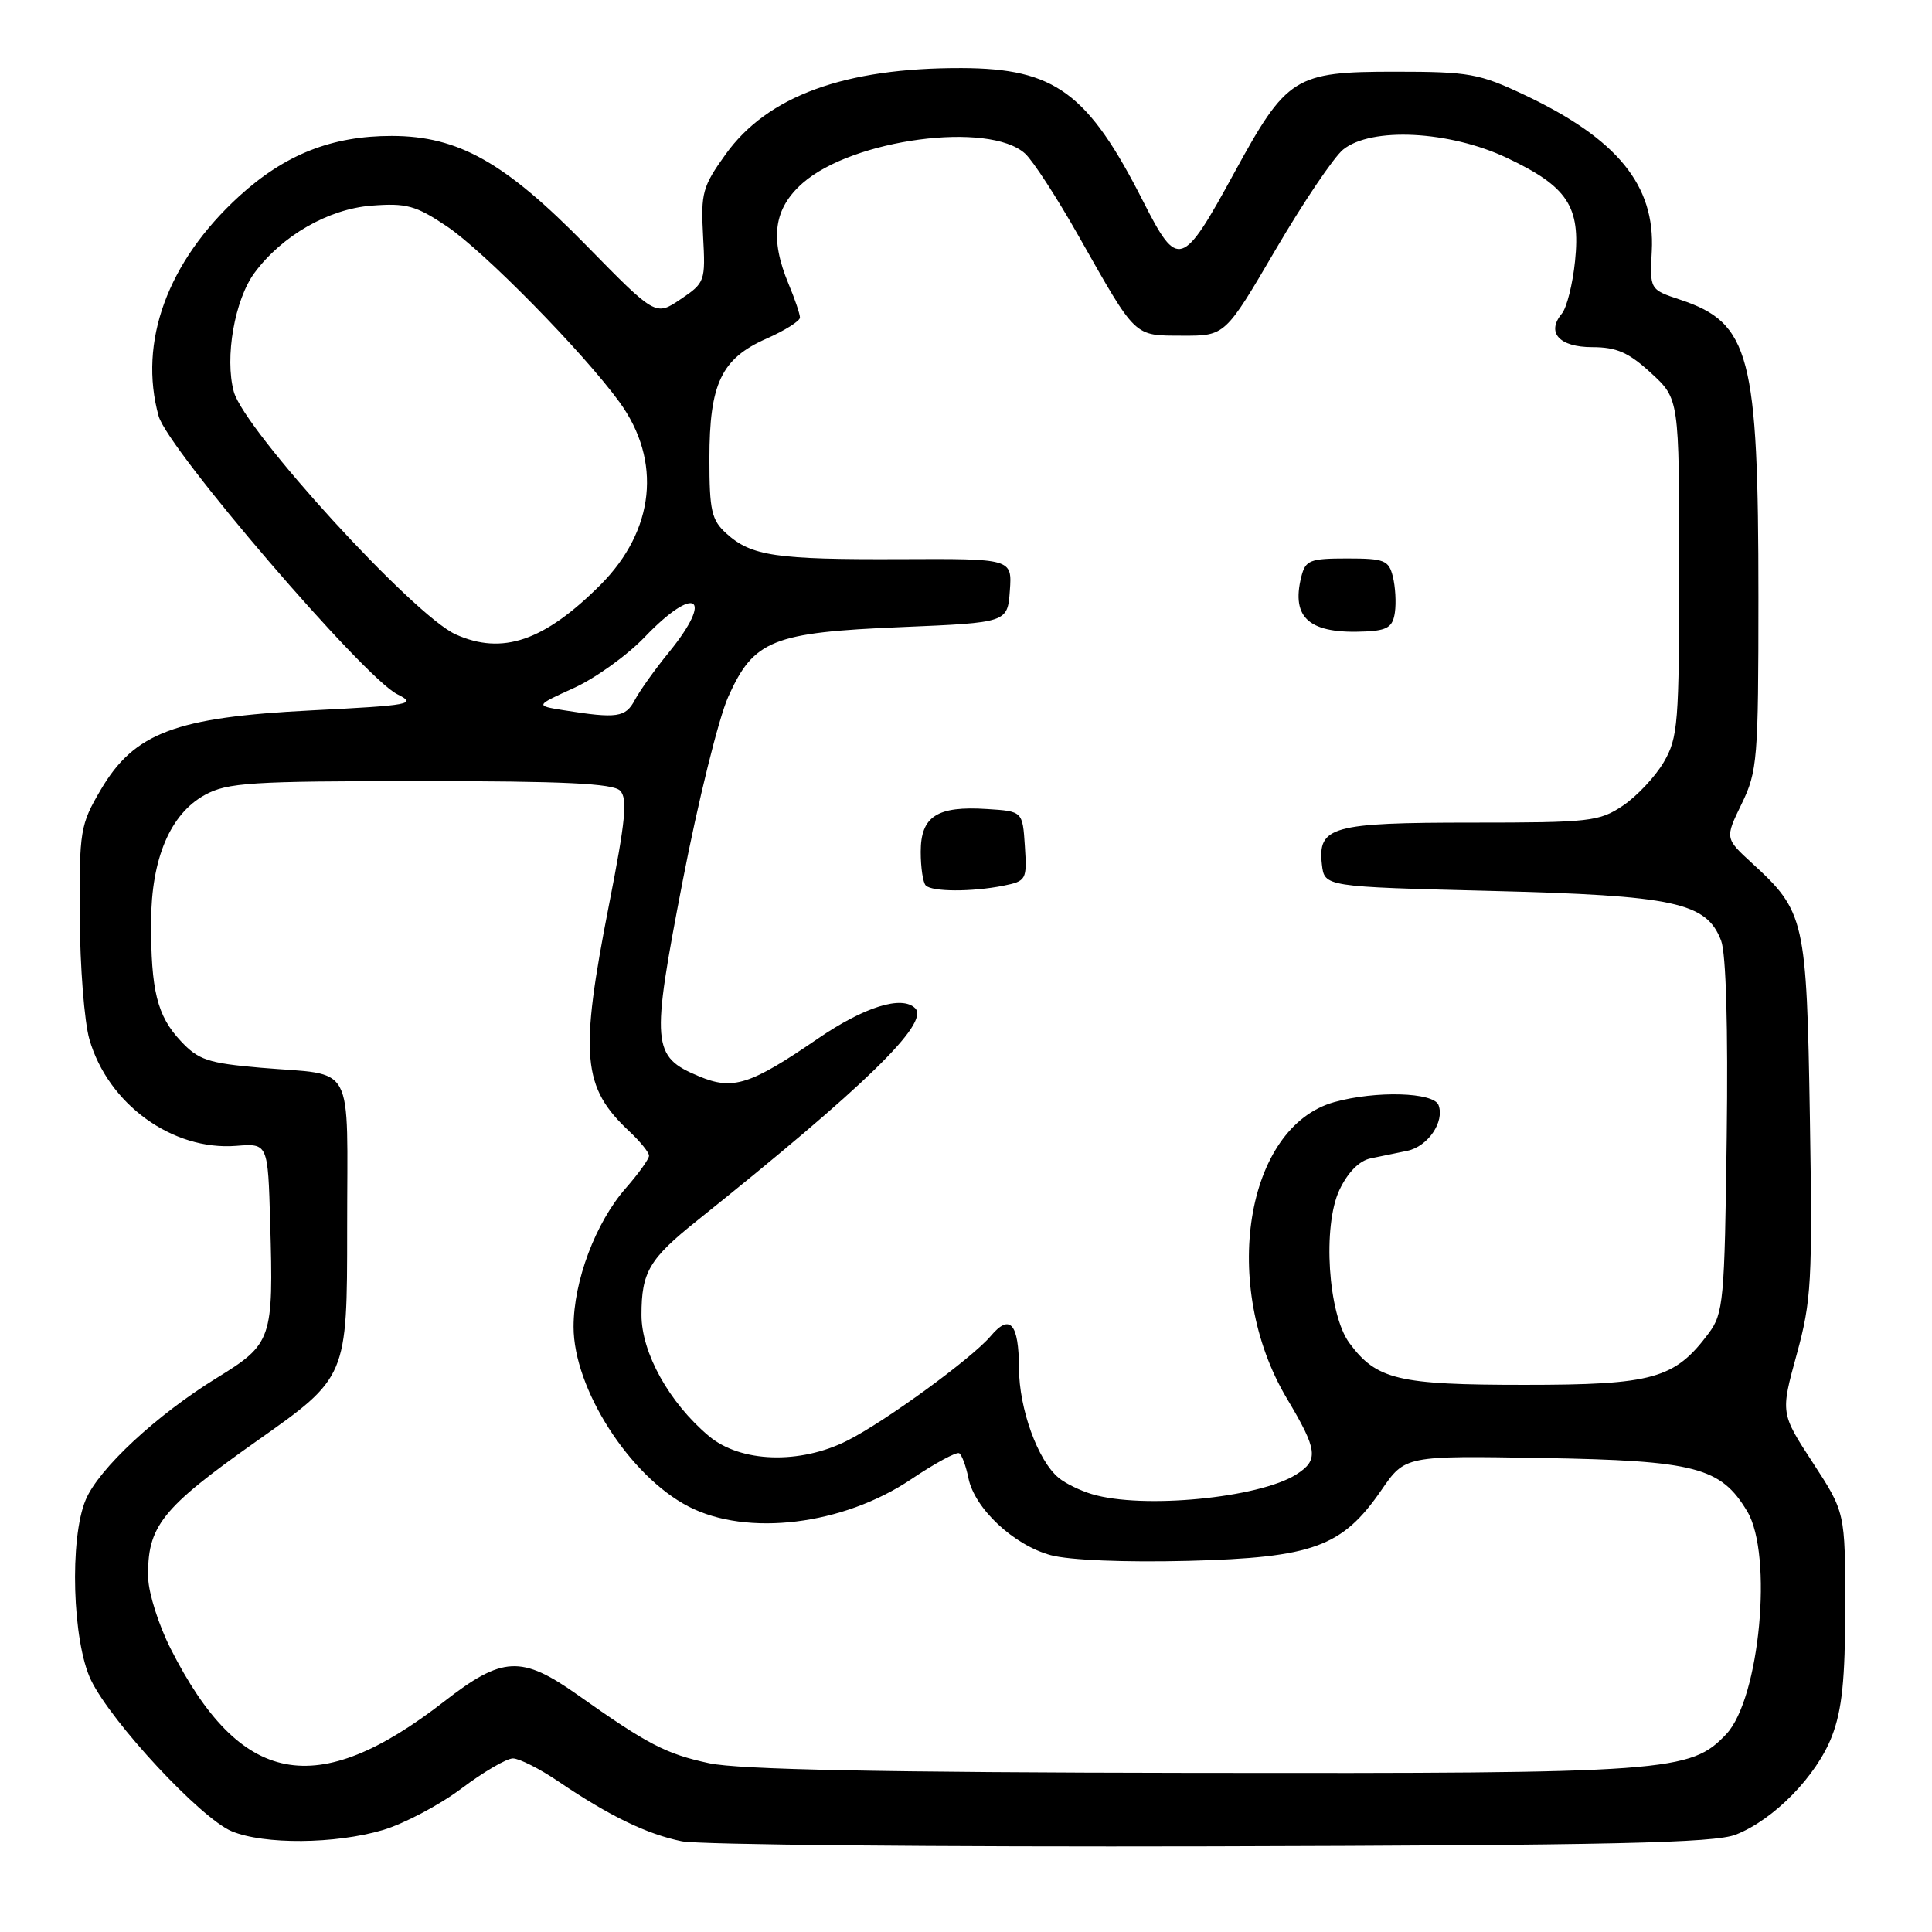<?xml version="1.0" encoding="UTF-8" standalone="no"?>
<!DOCTYPE svg PUBLIC "-//W3C//DTD SVG 1.1//EN" "http://www.w3.org/Graphics/SVG/1.1/DTD/svg11.dtd" >
<svg xmlns="http://www.w3.org/2000/svg" xmlns:xlink="http://www.w3.org/1999/xlink" version="1.1" viewBox="0 0 256 256">
 <g >
 <path fill="currentColor"
d=" M 230.00 243.10 C 235.04 241.13 240.71 235.33 242.74 230.06 C 244.08 226.58 244.50 222.53 244.50 212.95 C 244.50 200.40 244.50 200.40 240.22 193.83 C 235.93 187.26 235.93 187.26 238.07 179.48 C 240.03 172.33 240.17 169.80 239.82 148.10 C 239.39 121.82 239.15 120.79 232.18 114.40 C 228.56 111.08 228.56 111.08 230.78 106.51 C 232.87 102.20 233.00 100.66 233.00 79.11 C 233.00 47.06 231.88 42.79 222.66 39.72 C 218.60 38.37 218.60 38.37 218.87 33.27 C 219.33 24.57 214.33 18.42 202.05 12.60 C 196.00 9.74 194.69 9.50 184.83 9.50 C 171.54 9.50 170.51 10.15 163.55 22.89 C 156.65 35.54 156.07 35.72 151.51 26.75 C 144.18 12.29 139.79 9.06 127.43 9.02 C 111.95 8.97 101.70 12.71 96.16 20.43 C 93.09 24.70 92.85 25.58 93.16 31.25 C 93.49 37.27 93.42 37.47 90.18 39.65 C 86.87 41.89 86.87 41.89 77.68 32.51 C 66.89 21.49 60.73 18.03 51.93 18.01 C 43.99 18.00 37.75 20.46 31.68 26.01 C 22.19 34.68 18.30 45.33 21.02 55.14 C 22.23 59.50 48.24 89.82 52.64 91.99 C 55.29 93.31 54.48 93.46 41.25 94.13 C 23.24 95.04 17.79 97.09 13.35 104.65 C 10.63 109.28 10.50 110.05 10.57 121.50 C 10.60 128.10 11.18 135.39 11.84 137.70 C 14.32 146.31 22.86 152.50 31.32 151.83 C 35.50 151.50 35.50 151.50 35.80 162.00 C 36.25 177.52 36.06 178.06 28.73 182.58 C 20.75 187.49 13.09 194.61 11.36 198.72 C 9.18 203.87 9.59 217.51 12.06 222.63 C 14.78 228.24 26.59 240.93 30.70 242.65 C 34.99 244.44 44.41 244.36 50.74 242.49 C 53.54 241.65 58.23 239.18 61.14 236.99 C 64.06 234.79 67.13 233.00 67.97 233.00 C 68.81 233.01 71.53 234.38 74.00 236.06 C 80.76 240.64 85.73 243.04 90.34 243.98 C 92.63 244.44 124.20 244.74 160.50 244.65 C 213.68 244.51 227.18 244.21 230.00 243.10 Z  M 93.98 233.64 C 88.24 232.41 85.81 231.14 76.54 224.58 C 69.09 219.32 66.59 219.44 58.86 225.45 C 41.88 238.64 31.85 236.70 22.61 218.46 C 21.03 215.34 19.70 211.14 19.64 209.14 C 19.46 202.27 21.36 199.88 34.04 190.93 C 46.00 182.50 46.00 182.50 46.00 162.82 C 46.00 140.25 47.24 142.57 34.55 141.48 C 27.55 140.87 26.29 140.45 23.94 137.93 C 20.82 134.60 19.99 131.25 20.02 122.13 C 20.05 113.75 22.57 107.83 27.17 105.32 C 30.14 103.70 33.24 103.50 55.70 103.50 C 74.65 103.50 81.21 103.81 82.16 104.76 C 83.18 105.78 82.89 108.72 80.71 119.82 C 76.77 139.90 77.14 144.07 83.40 149.92 C 84.83 151.26 86.00 152.70 86.00 153.14 C 86.00 153.57 84.61 155.51 82.91 157.45 C 78.92 162.00 76.00 169.75 76.00 175.81 C 76.00 184.00 83.40 195.57 91.23 199.62 C 99.00 203.64 111.69 202.09 120.73 196.01 C 123.88 193.89 126.75 192.34 127.10 192.56 C 127.45 192.78 128.00 194.26 128.32 195.85 C 129.13 199.88 134.32 204.74 139.24 206.07 C 141.71 206.73 149.04 207.03 157.44 206.82 C 173.98 206.39 177.86 204.97 183.04 197.45 C 186.18 192.88 186.18 192.88 204.34 193.19 C 224.68 193.54 228.02 194.41 231.52 200.27 C 234.96 206.02 233.17 225.06 228.75 229.77 C 224.02 234.80 221.22 235.01 158.07 234.92 C 116.86 234.86 97.86 234.48 93.98 233.64 Z  M 144.69 197.98 C 143.14 197.52 141.15 196.55 140.28 195.82 C 137.52 193.54 135.04 186.70 135.02 181.31 C 135.00 175.35 133.82 174.01 131.28 177.03 C 128.79 179.98 117.34 188.33 112.29 190.88 C 105.97 194.07 98.11 193.81 93.91 190.27 C 88.67 185.86 85.00 179.26 85.00 174.24 C 85.00 168.55 86.02 166.81 92.38 161.73 C 114.61 143.93 123.22 135.55 121.27 133.60 C 119.52 131.85 114.53 133.41 108.39 137.61 C 99.38 143.78 97.12 144.50 92.61 142.61 C 86.37 140.00 86.25 138.52 90.45 116.79 C 92.50 106.18 95.22 95.17 96.50 92.32 C 99.87 84.80 102.36 83.80 119.50 83.09 C 133.50 82.50 133.50 82.50 133.81 78.26 C 134.11 74.02 134.11 74.02 119.29 74.09 C 102.82 74.16 99.54 73.68 96.25 70.69 C 94.28 68.91 94.00 67.67 94.00 60.78 C 94.00 50.84 95.58 47.51 101.57 44.87 C 104.01 43.79 106.00 42.53 106.00 42.08 C 106.00 41.62 105.33 39.63 104.50 37.65 C 101.97 31.59 102.52 27.63 106.37 24.25 C 113.01 18.42 131.06 16.03 135.83 20.35 C 136.86 21.28 140.05 26.19 142.92 31.27 C 150.65 44.91 150.17 44.45 156.69 44.48 C 162.34 44.50 162.34 44.50 169.03 33.07 C 172.71 26.79 176.73 20.83 177.97 19.82 C 181.71 16.79 192.05 17.32 199.68 20.92 C 207.72 24.73 209.45 27.35 208.70 34.60 C 208.39 37.65 207.60 40.78 206.95 41.56 C 204.86 44.07 206.61 46.00 210.98 46.00 C 214.20 46.00 215.80 46.70 218.76 49.42 C 222.50 52.85 222.50 52.85 222.50 75.17 C 222.50 95.89 222.35 97.75 220.45 101.00 C 219.32 102.92 216.89 105.51 215.05 106.75 C 211.91 108.86 210.67 109.00 195.04 109.00 C 176.47 109.00 174.59 109.52 175.16 114.55 C 175.50 117.50 175.50 117.50 197.50 118.05 C 221.92 118.66 226.13 119.57 228.06 124.65 C 228.71 126.36 228.99 136.16 228.80 150.63 C 228.52 172.43 228.37 174.03 226.40 176.68 C 221.90 182.70 219.05 183.50 202.00 183.50 C 185.23 183.50 182.40 182.82 178.80 177.96 C 175.97 174.13 175.22 162.45 177.49 157.66 C 178.60 155.33 180.11 153.80 181.62 153.49 C 182.93 153.22 185.11 152.77 186.47 152.49 C 189.21 151.92 191.45 148.63 190.61 146.42 C 189.95 144.72 182.33 144.50 176.81 146.03 C 165.00 149.32 161.63 170.37 170.52 185.31 C 174.61 192.16 174.77 193.47 171.75 195.38 C 166.81 198.50 151.37 199.99 144.69 197.98 Z  M 132.92 117.37 C 136.00 116.75 136.09 116.58 135.80 112.12 C 135.50 107.50 135.50 107.50 130.78 107.20 C 124.16 106.77 122.00 108.17 122.00 112.87 C 122.00 114.96 122.30 116.97 122.67 117.33 C 123.51 118.18 128.78 118.19 132.92 117.37 Z  M 184.83 81.15 C 185.02 79.85 184.89 77.72 184.56 76.40 C 184.02 74.23 183.43 74.00 178.50 74.00 C 173.56 74.00 172.98 74.23 172.43 76.42 C 171.05 81.94 173.53 84.04 181.00 83.67 C 183.85 83.53 184.56 83.06 184.83 81.15 Z  M 74.70 94.11 C 70.90 93.50 70.90 93.50 76.07 91.15 C 78.91 89.85 83.13 86.82 85.44 84.40 C 92.14 77.41 94.68 79.00 88.66 86.40 C 86.82 88.65 84.78 91.51 84.12 92.75 C 82.89 95.07 81.76 95.24 74.70 94.11 Z  M 60.38 84.06 C 54.82 81.57 32.38 57.02 30.98 51.90 C 29.75 47.38 31.09 39.70 33.74 36.13 C 37.38 31.22 43.51 27.70 49.21 27.25 C 53.85 26.89 55.08 27.22 59.21 29.99 C 64.10 33.26 77.30 46.70 82.09 53.29 C 87.73 61.06 86.77 70.28 79.55 77.51 C 72.11 84.94 66.57 86.84 60.38 84.06 Z "/>
</g>
</svg>
